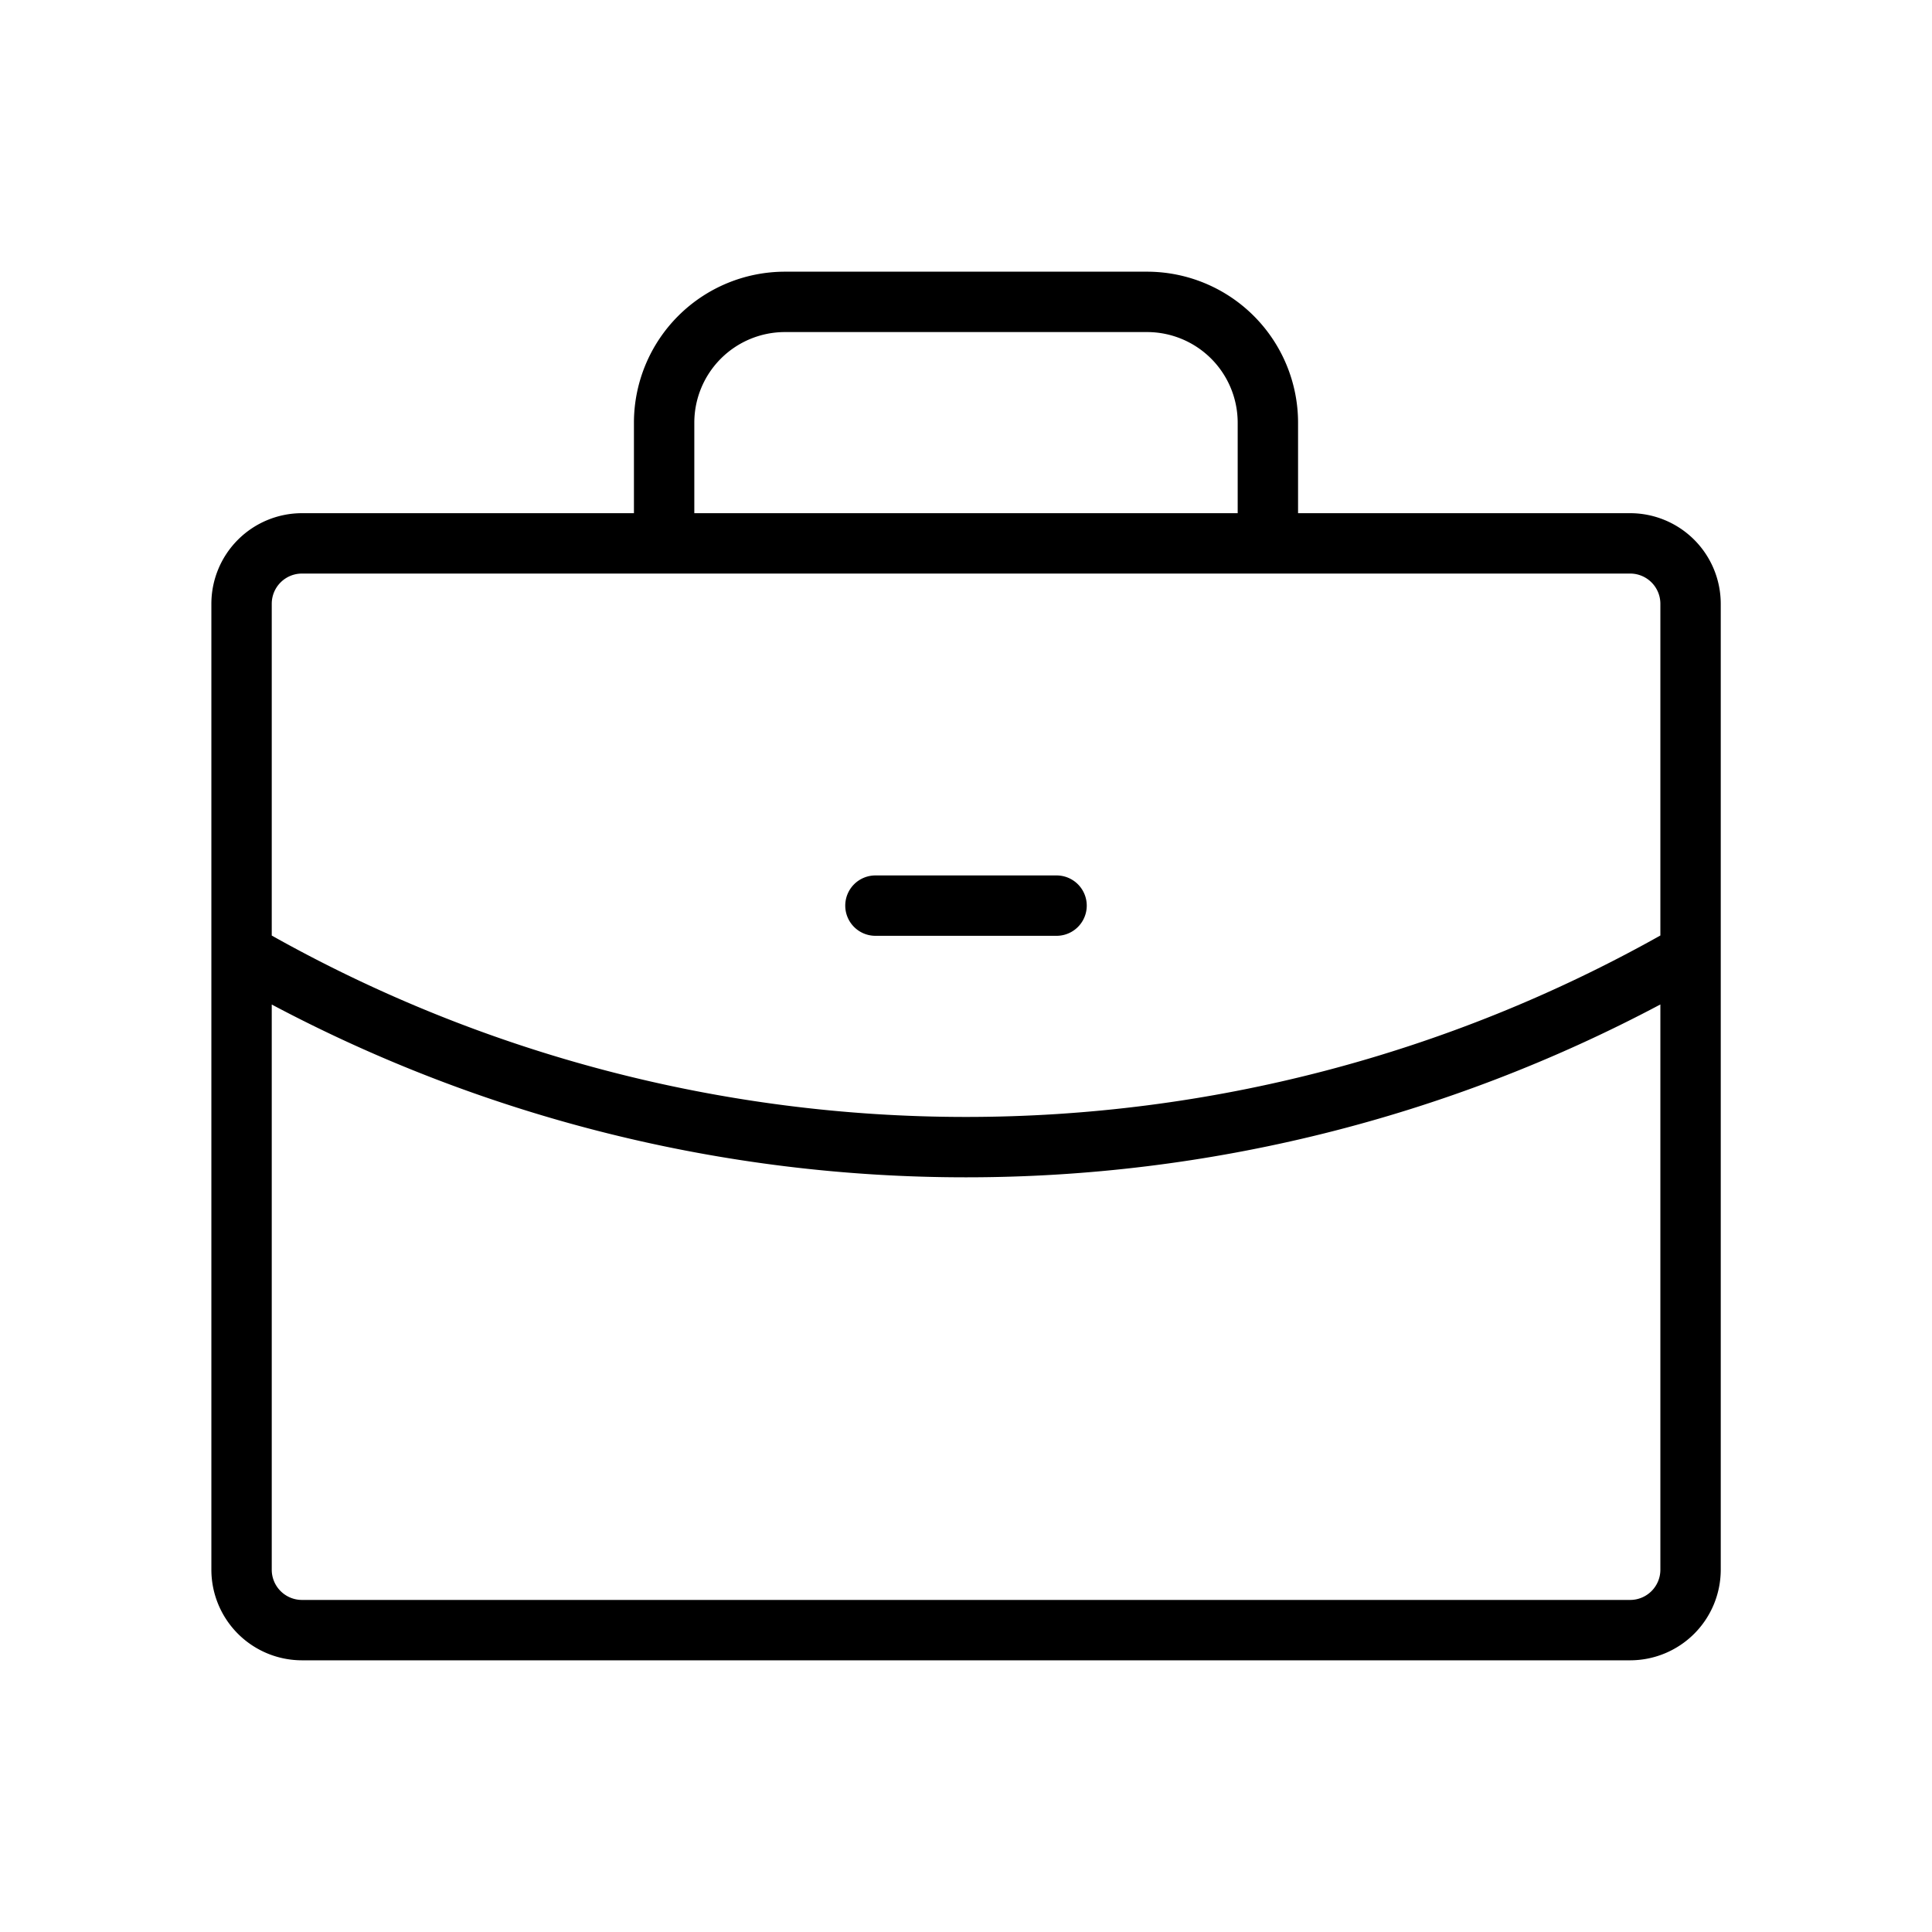 <svg xmlns="http://www.w3.org/2000/svg" viewBox="0 0 256 256" fill="currentColor"><path d="M216.008,68H172V56a20.022,20.022,0,0,0-20-20H104A20.022,20.022,0,0,0,84,56V68H40.008a12.013,12.013,0,0,0-12,12V208a12.013,12.013,0,0,0,12,12h176a12.013,12.013,0,0,0,12-12V80A12.013,12.013,0,0,0,216.008,68ZM92,56a12.013,12.013,0,0,1,12-12h48a12.013,12.013,0,0,1,12,12V68H92ZM40.008,76h176a4.004,4.004,0,0,1,4,4v43.958A187.95,187.95,0,0,1,128,148a187.952,187.952,0,0,1-91.992-24.033V80A4.004,4.004,0,0,1,40.008,76Zm176,136h-176a4.004,4.004,0,0,1-4-4V133.104A196.066,196.066,0,0,0,128,156a196.06,196.06,0,0,0,92.008-22.904V208A4.004,4.004,0,0,1,216.008,212ZM112,120a4,4,0,0,1,4-4h24a4,4,0,0,1,0,8H116A4,4,0,0,1,112,120Z"/></svg>